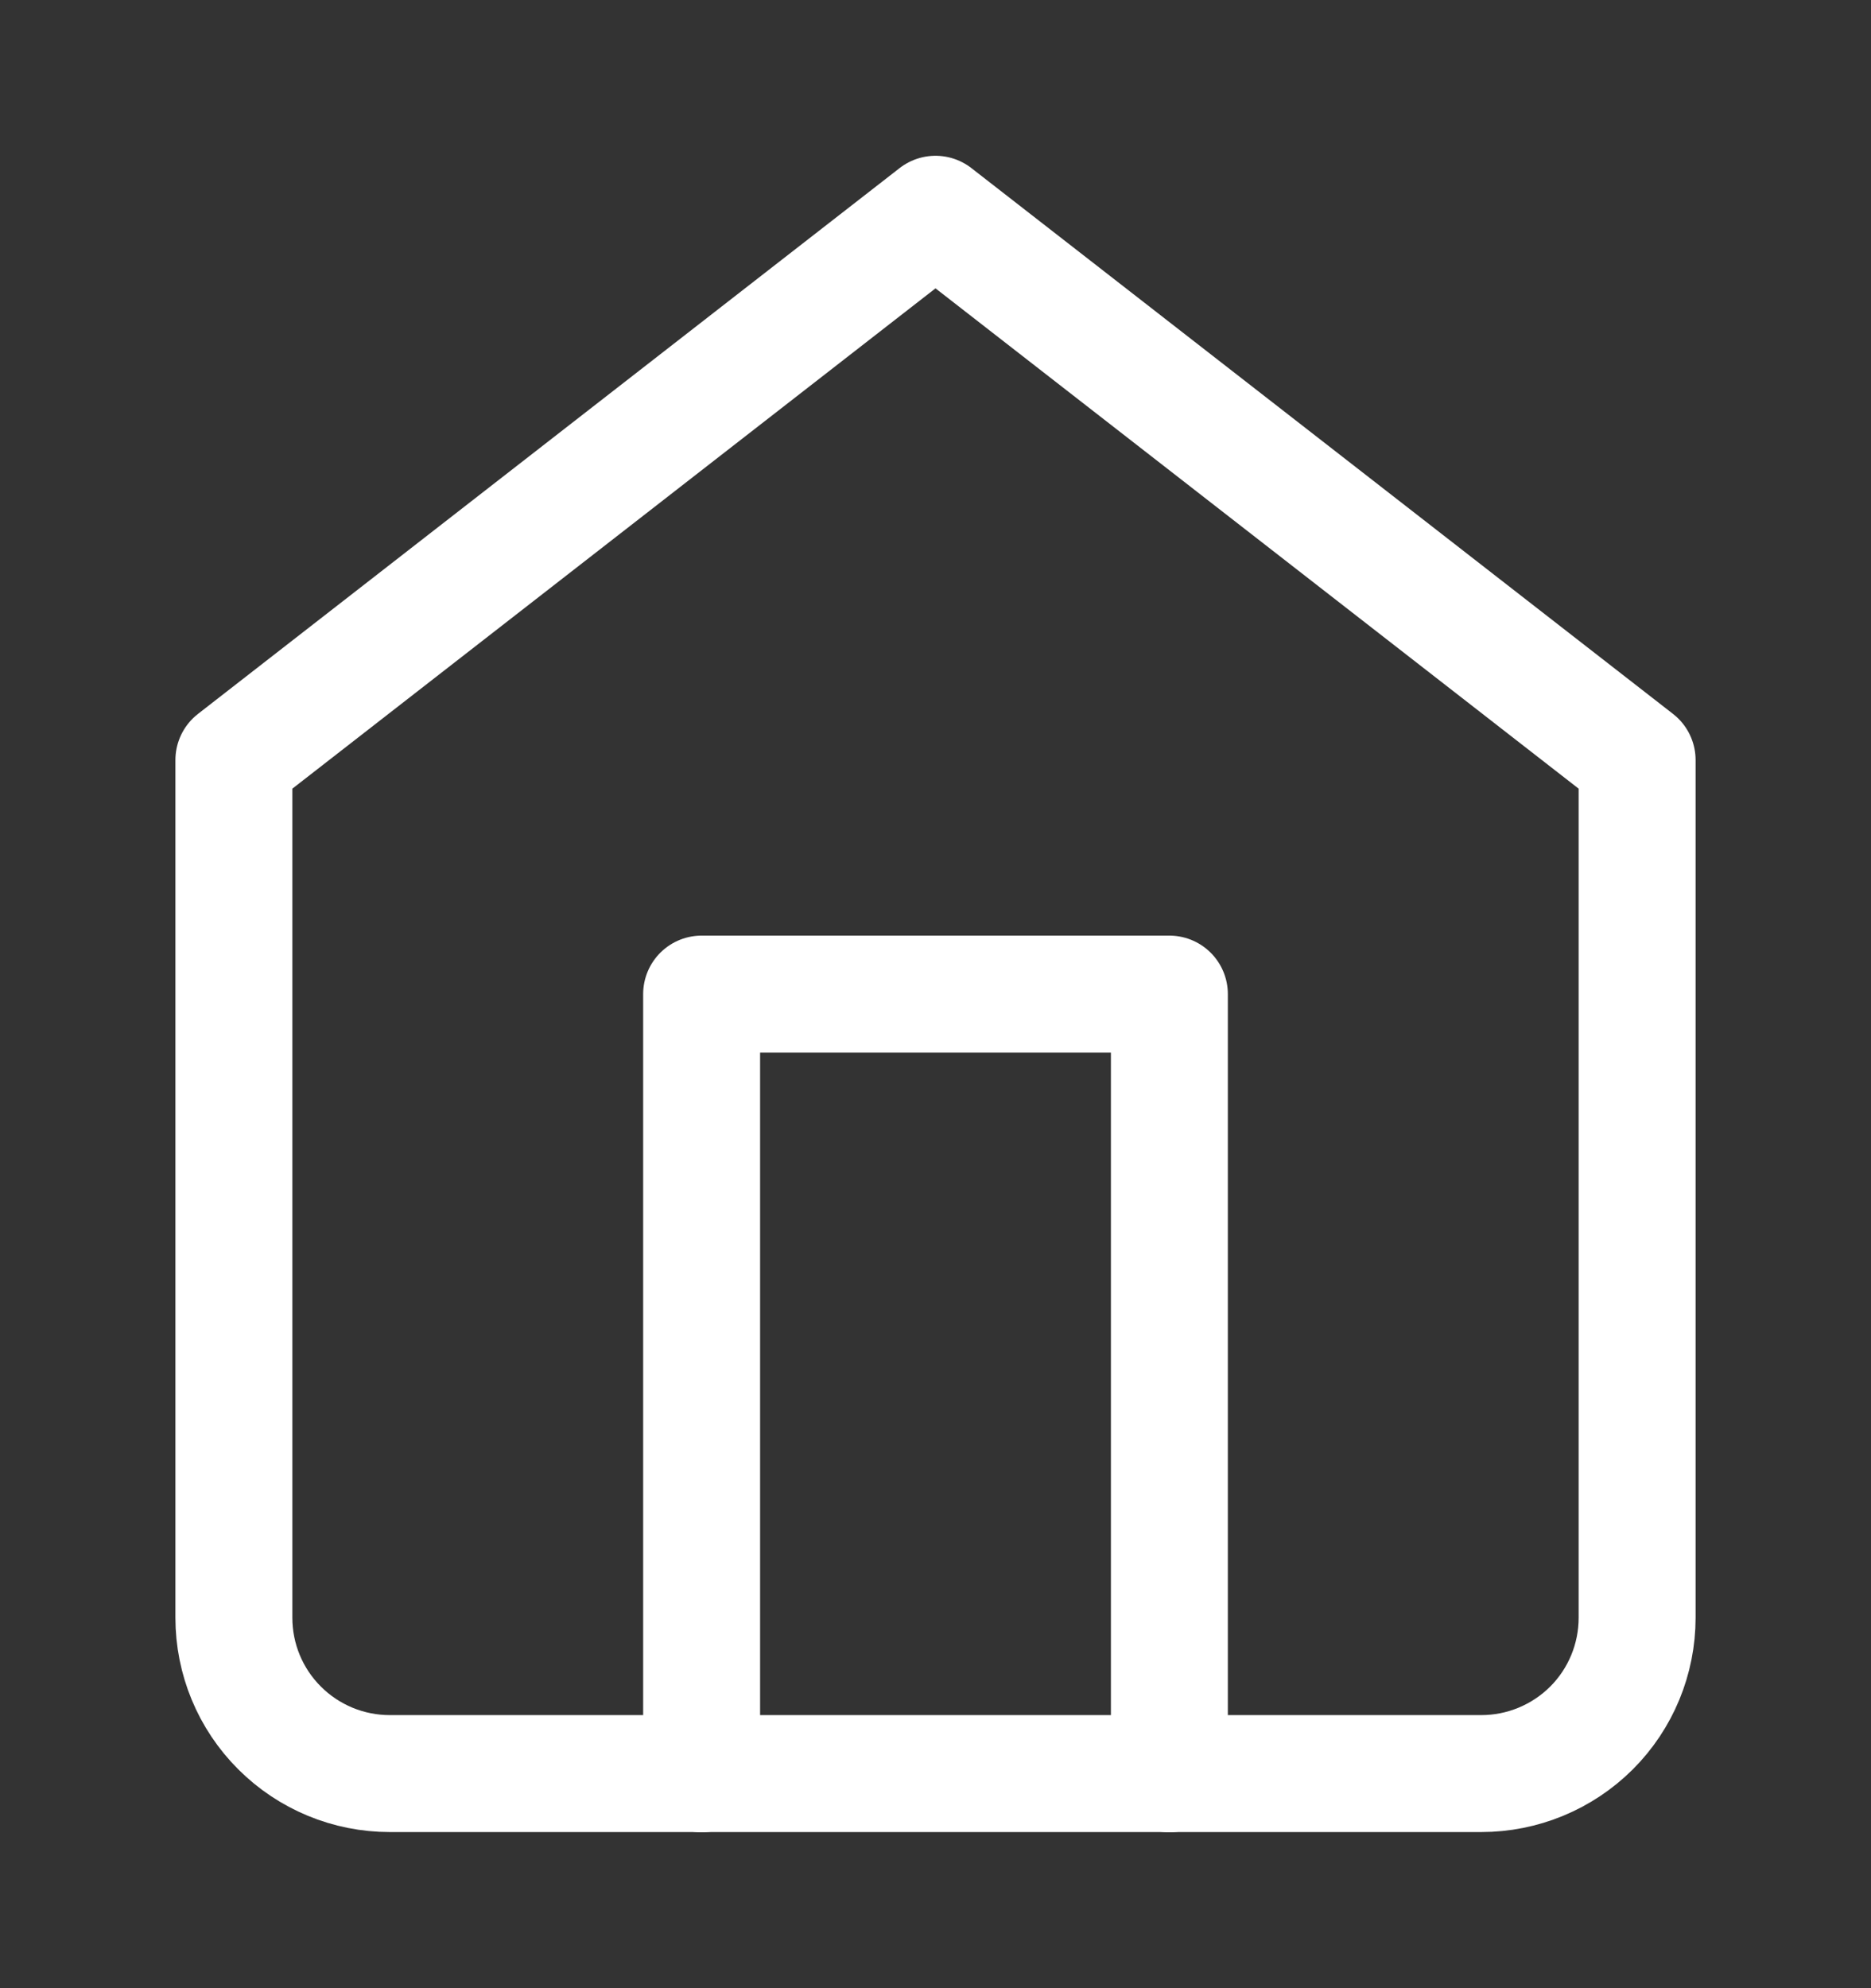 <svg width="16" height="17" viewBox="0 0 16 17" fill="none" xmlns="http://www.w3.org/2000/svg">
<rect x="0" y="0" width="16" height="17" fill="#333333" stroke="none"/>
<g id="home">
<path id="Vector" d="M2 6.499L8 1.832L14 6.499V13.832C14 14.186 13.86 14.525 13.61 14.775C13.359 15.025 13.02 15.165 12.667 15.165H3.333C2.98 15.165 2.641 15.025 2.391 14.775C2.14 14.525 2 14.186 2 13.832V6.499Z" stroke="white" stroke-linecap="round" stroke-linejoin="round"/>
<path id="Vector_2" d="M6 15.167V8.5H10V15.167" stroke="white" stroke-linecap="round" stroke-linejoin="round"/>
</g>
</svg>
